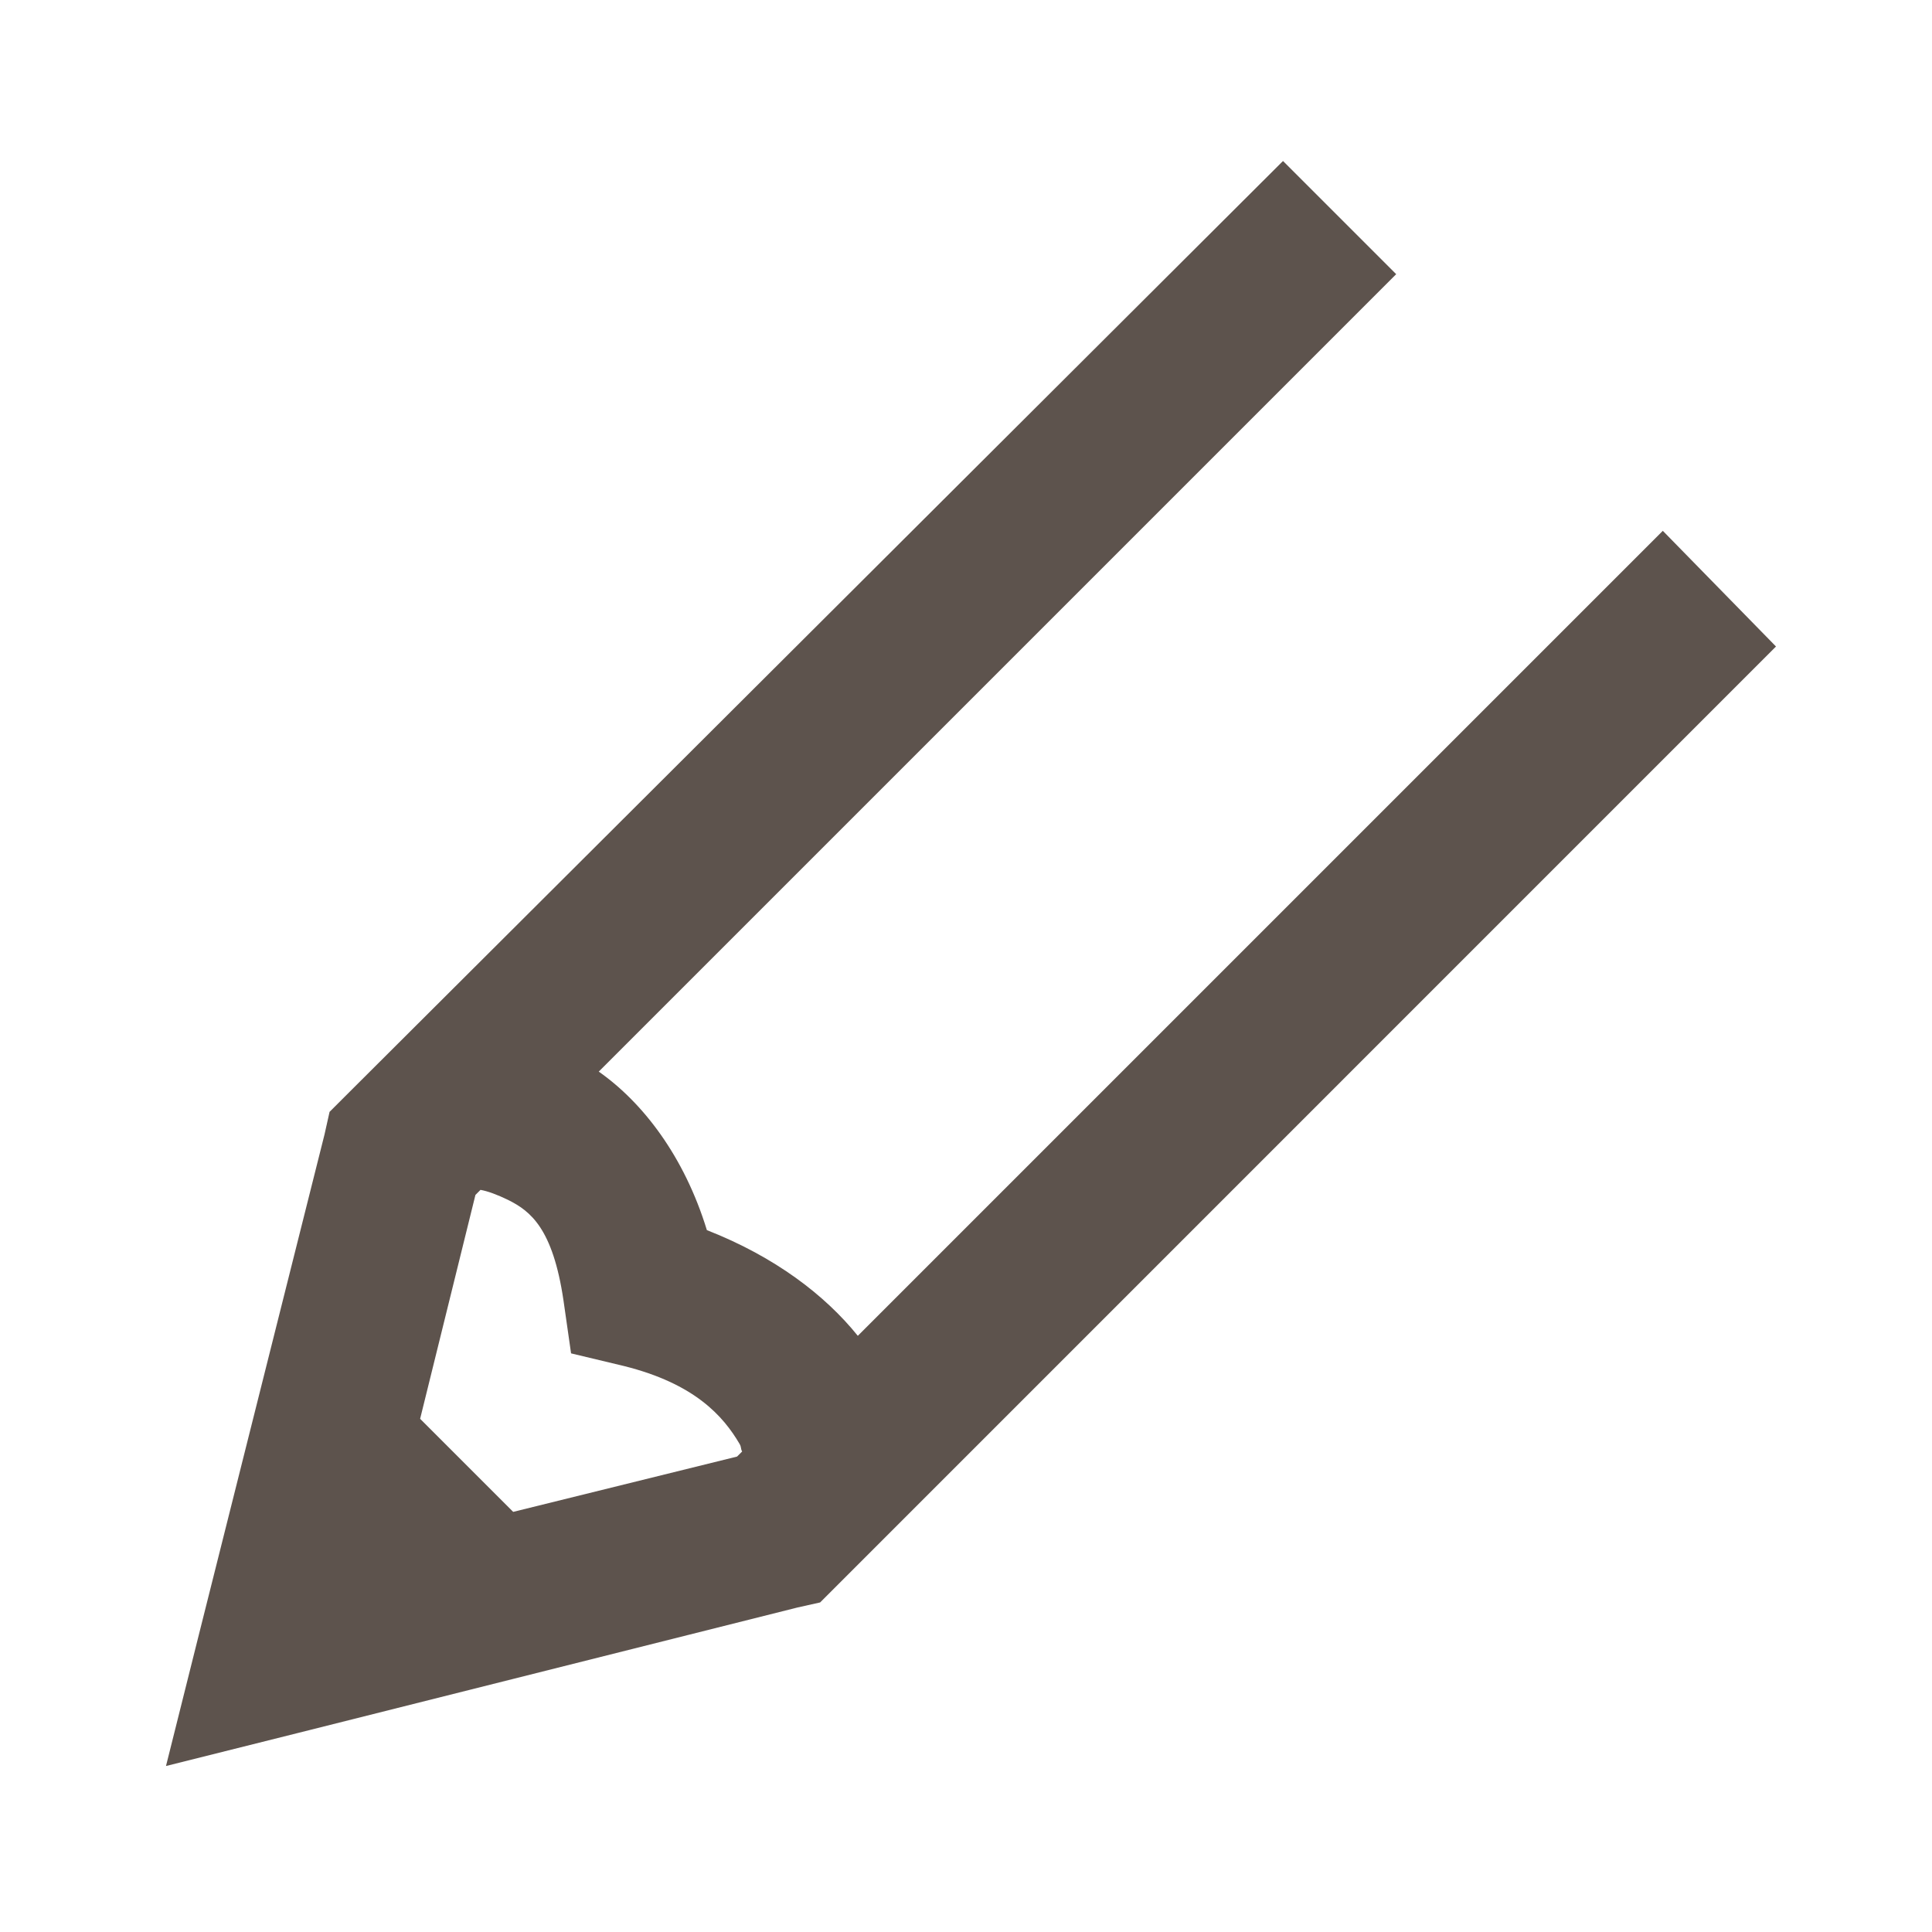 <?xml version="1.0" encoding="UTF-8"?>
<svg xmlns="http://www.w3.org/2000/svg" xmlns:xlink="http://www.w3.org/1999/xlink" viewBox="0 0 24 24" version="1.1" fill="#5d534d"><g id="surface1" fill="#5d534d"><path style=" " d="M 15.938 2 L 4.281 13.625 L 4.094 13.812 L 4.031 14.094 L 2.469 20.312 L 2.062 21.938 L 3.688 21.531 L 9.906 19.969 L 10.188 19.906 L 22.062 8.031 L 20.656 6.594 L 10.656 16.594 C 10.25 16.09 9.629 15.613 8.781 15.281 C 8.5 14.363 7.984 13.695 7.438 13.312 L 17.344 3.406 Z M 5.969 14.781 C 6.059 14.797 6.176 14.84 6.312 14.906 C 6.586 15.043 6.867 15.254 7 16.156 L 7.094 16.812 L 7.75 16.969 C 8.629 17.188 8.984 17.59 9.188 17.938 C 9.211 17.977 9.199 17.996 9.219 18.031 L 9.156 18.094 L 6.375 18.781 L 5.219 17.625 L 5.906 14.844 Z " fill="#5d534d"/></g></svg>

